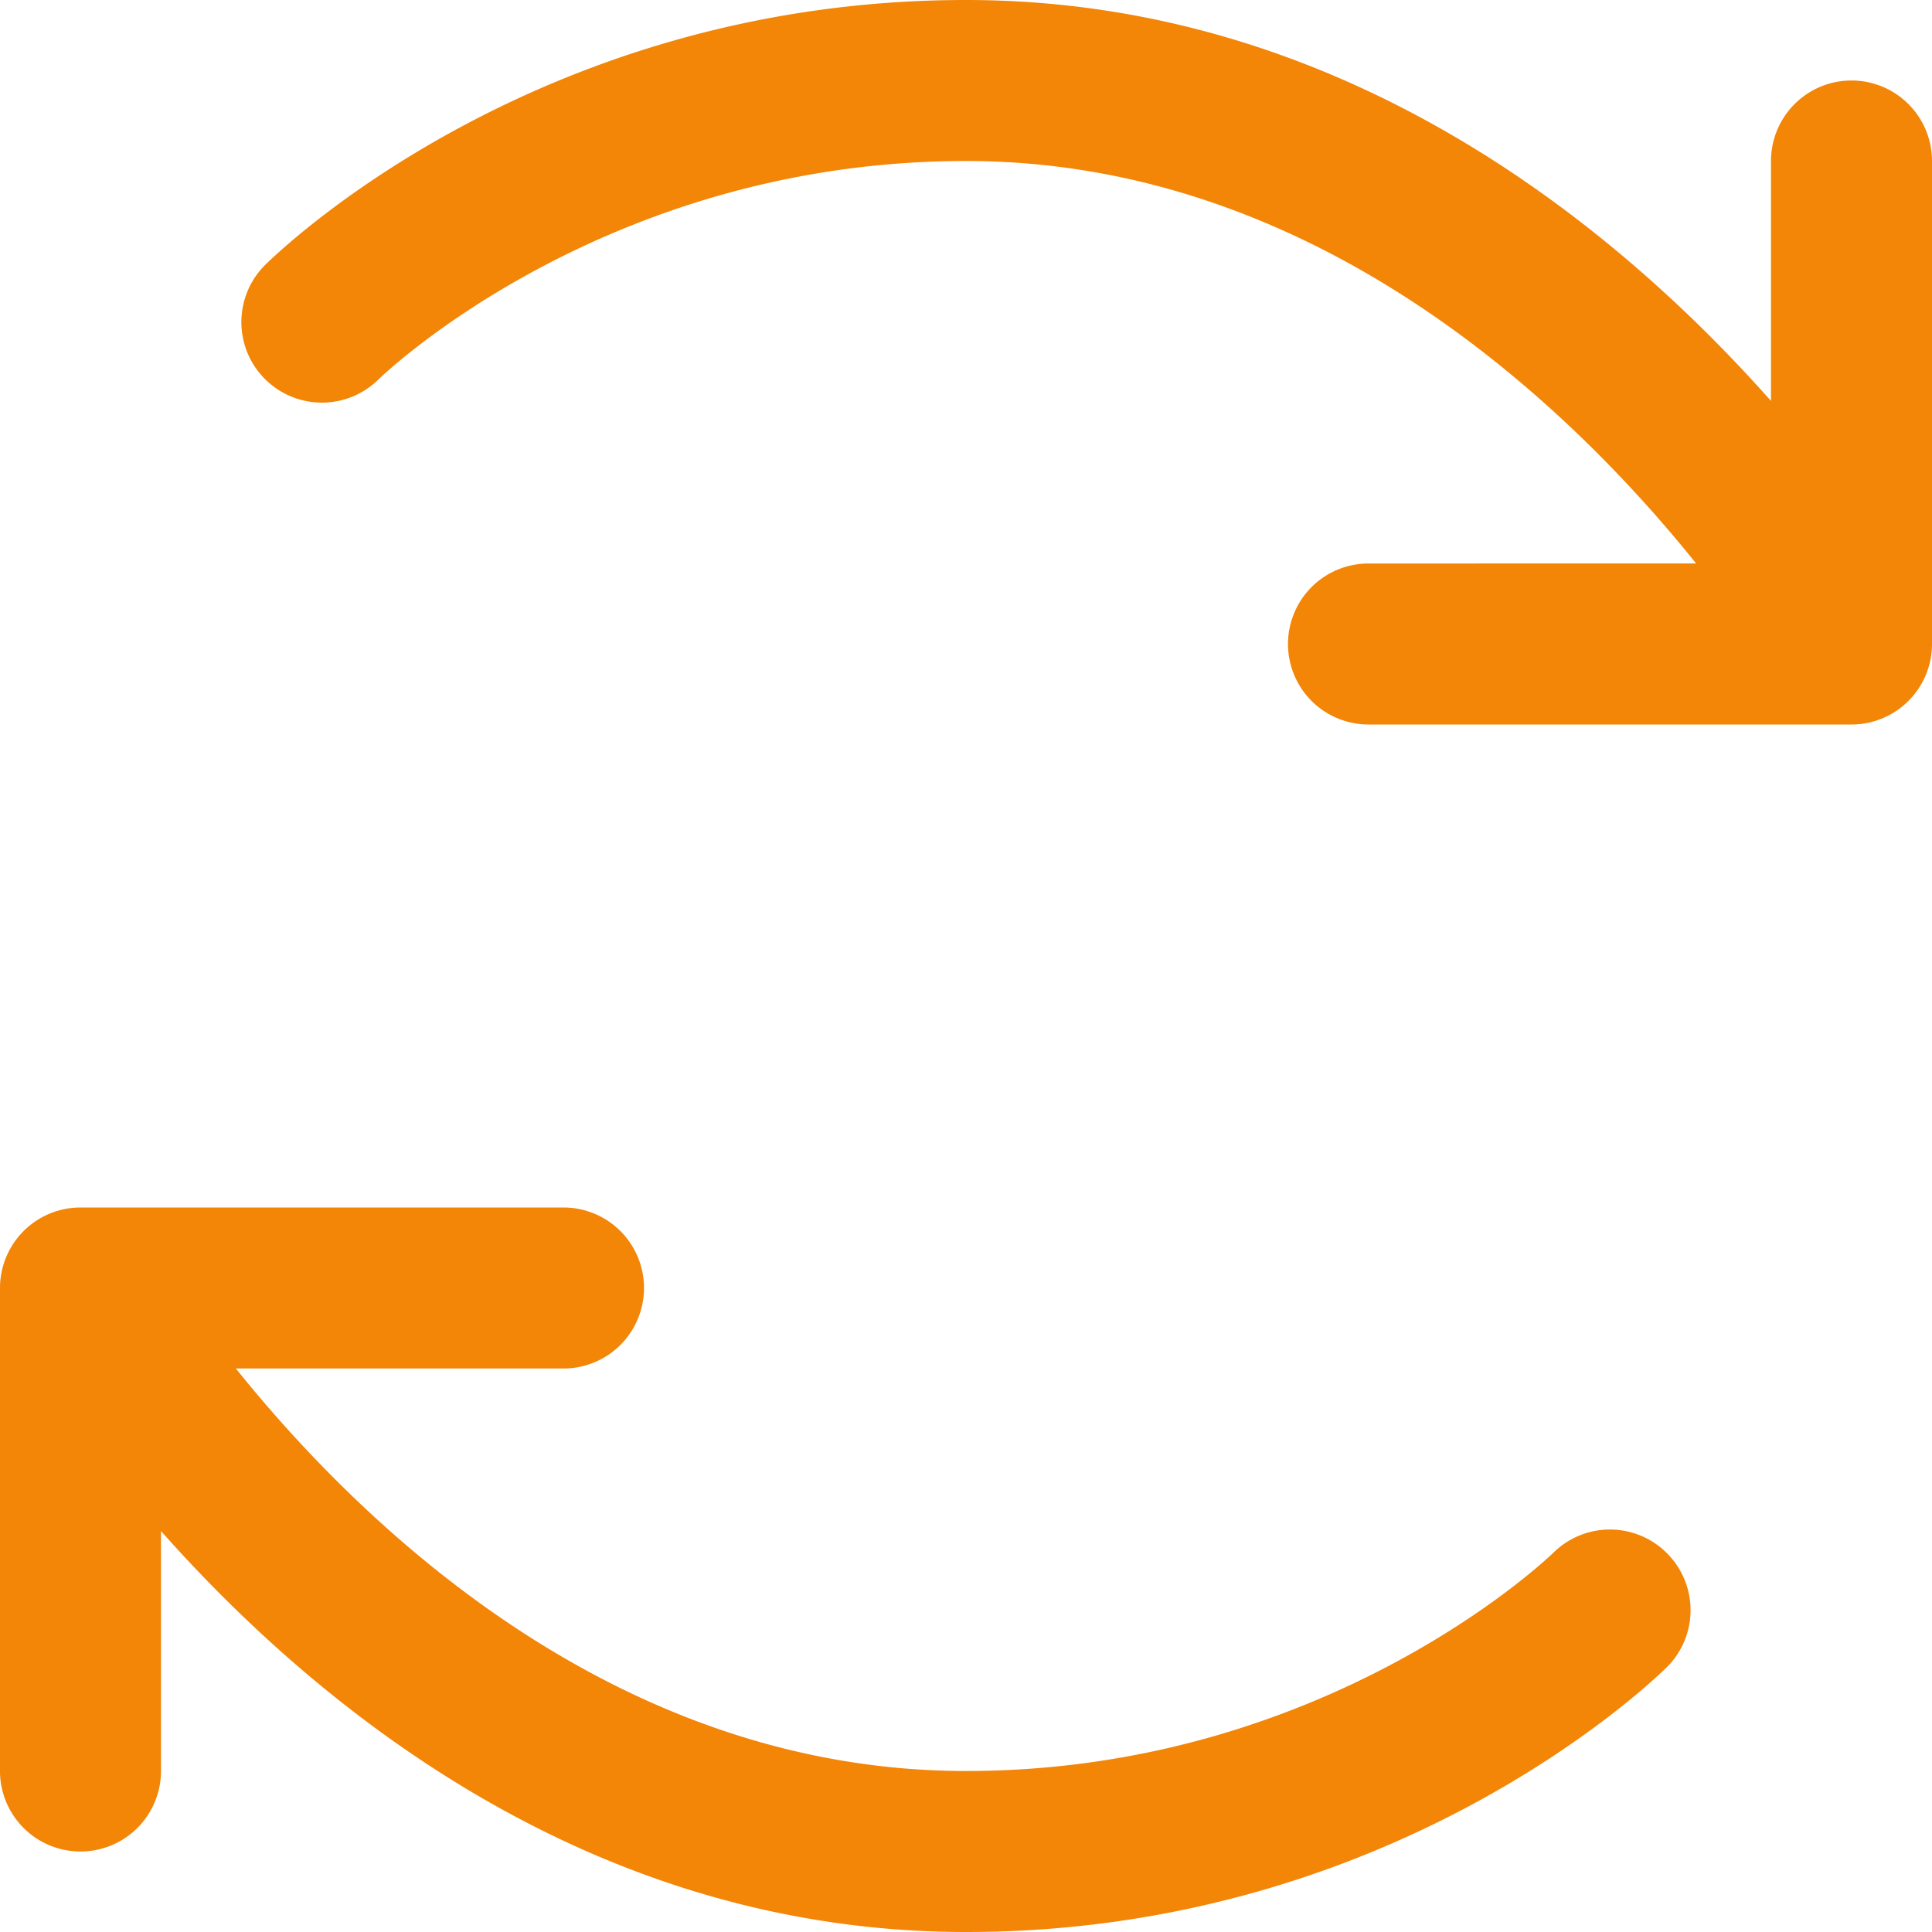 <svg width="24" height="24" viewBox="0 0 24 24" xmlns="http://www.w3.org/2000/svg">
    <path d="M20.709 19.296a1 1 0 0 1 0 1.412C20.573 20.84 17.352 24 12 24c-4.674 0-8.066-2.8-10-4.981V22a1 1 0 0 1-2 0v-6a1 1 0 0 1 1-1h6a1 1 0 0 1 0 2H2.93c1.54 1.919 4.695 5 9.07 5 4.5 0 7.267-2.683 7.295-2.71a1 1 0 0 1 1.414.006zM23 1a1 1 0 0 0-1 1v2.981C20.066 2.8 16.674 0 12 0 6.647 0 3.428 3.159 3.293 3.292A1 1 0 0 0 4.705 4.71C4.732 4.683 7.5 2 12 2c4.375 0 7.53 3.081 9.07 5H17a1 1 0 0 0 0 2h6a1 1 0 0 0 1-1V2a1 1 0 0 0-1-1z" fill="#f38507" fill-rule="nonzero"/>
</svg>